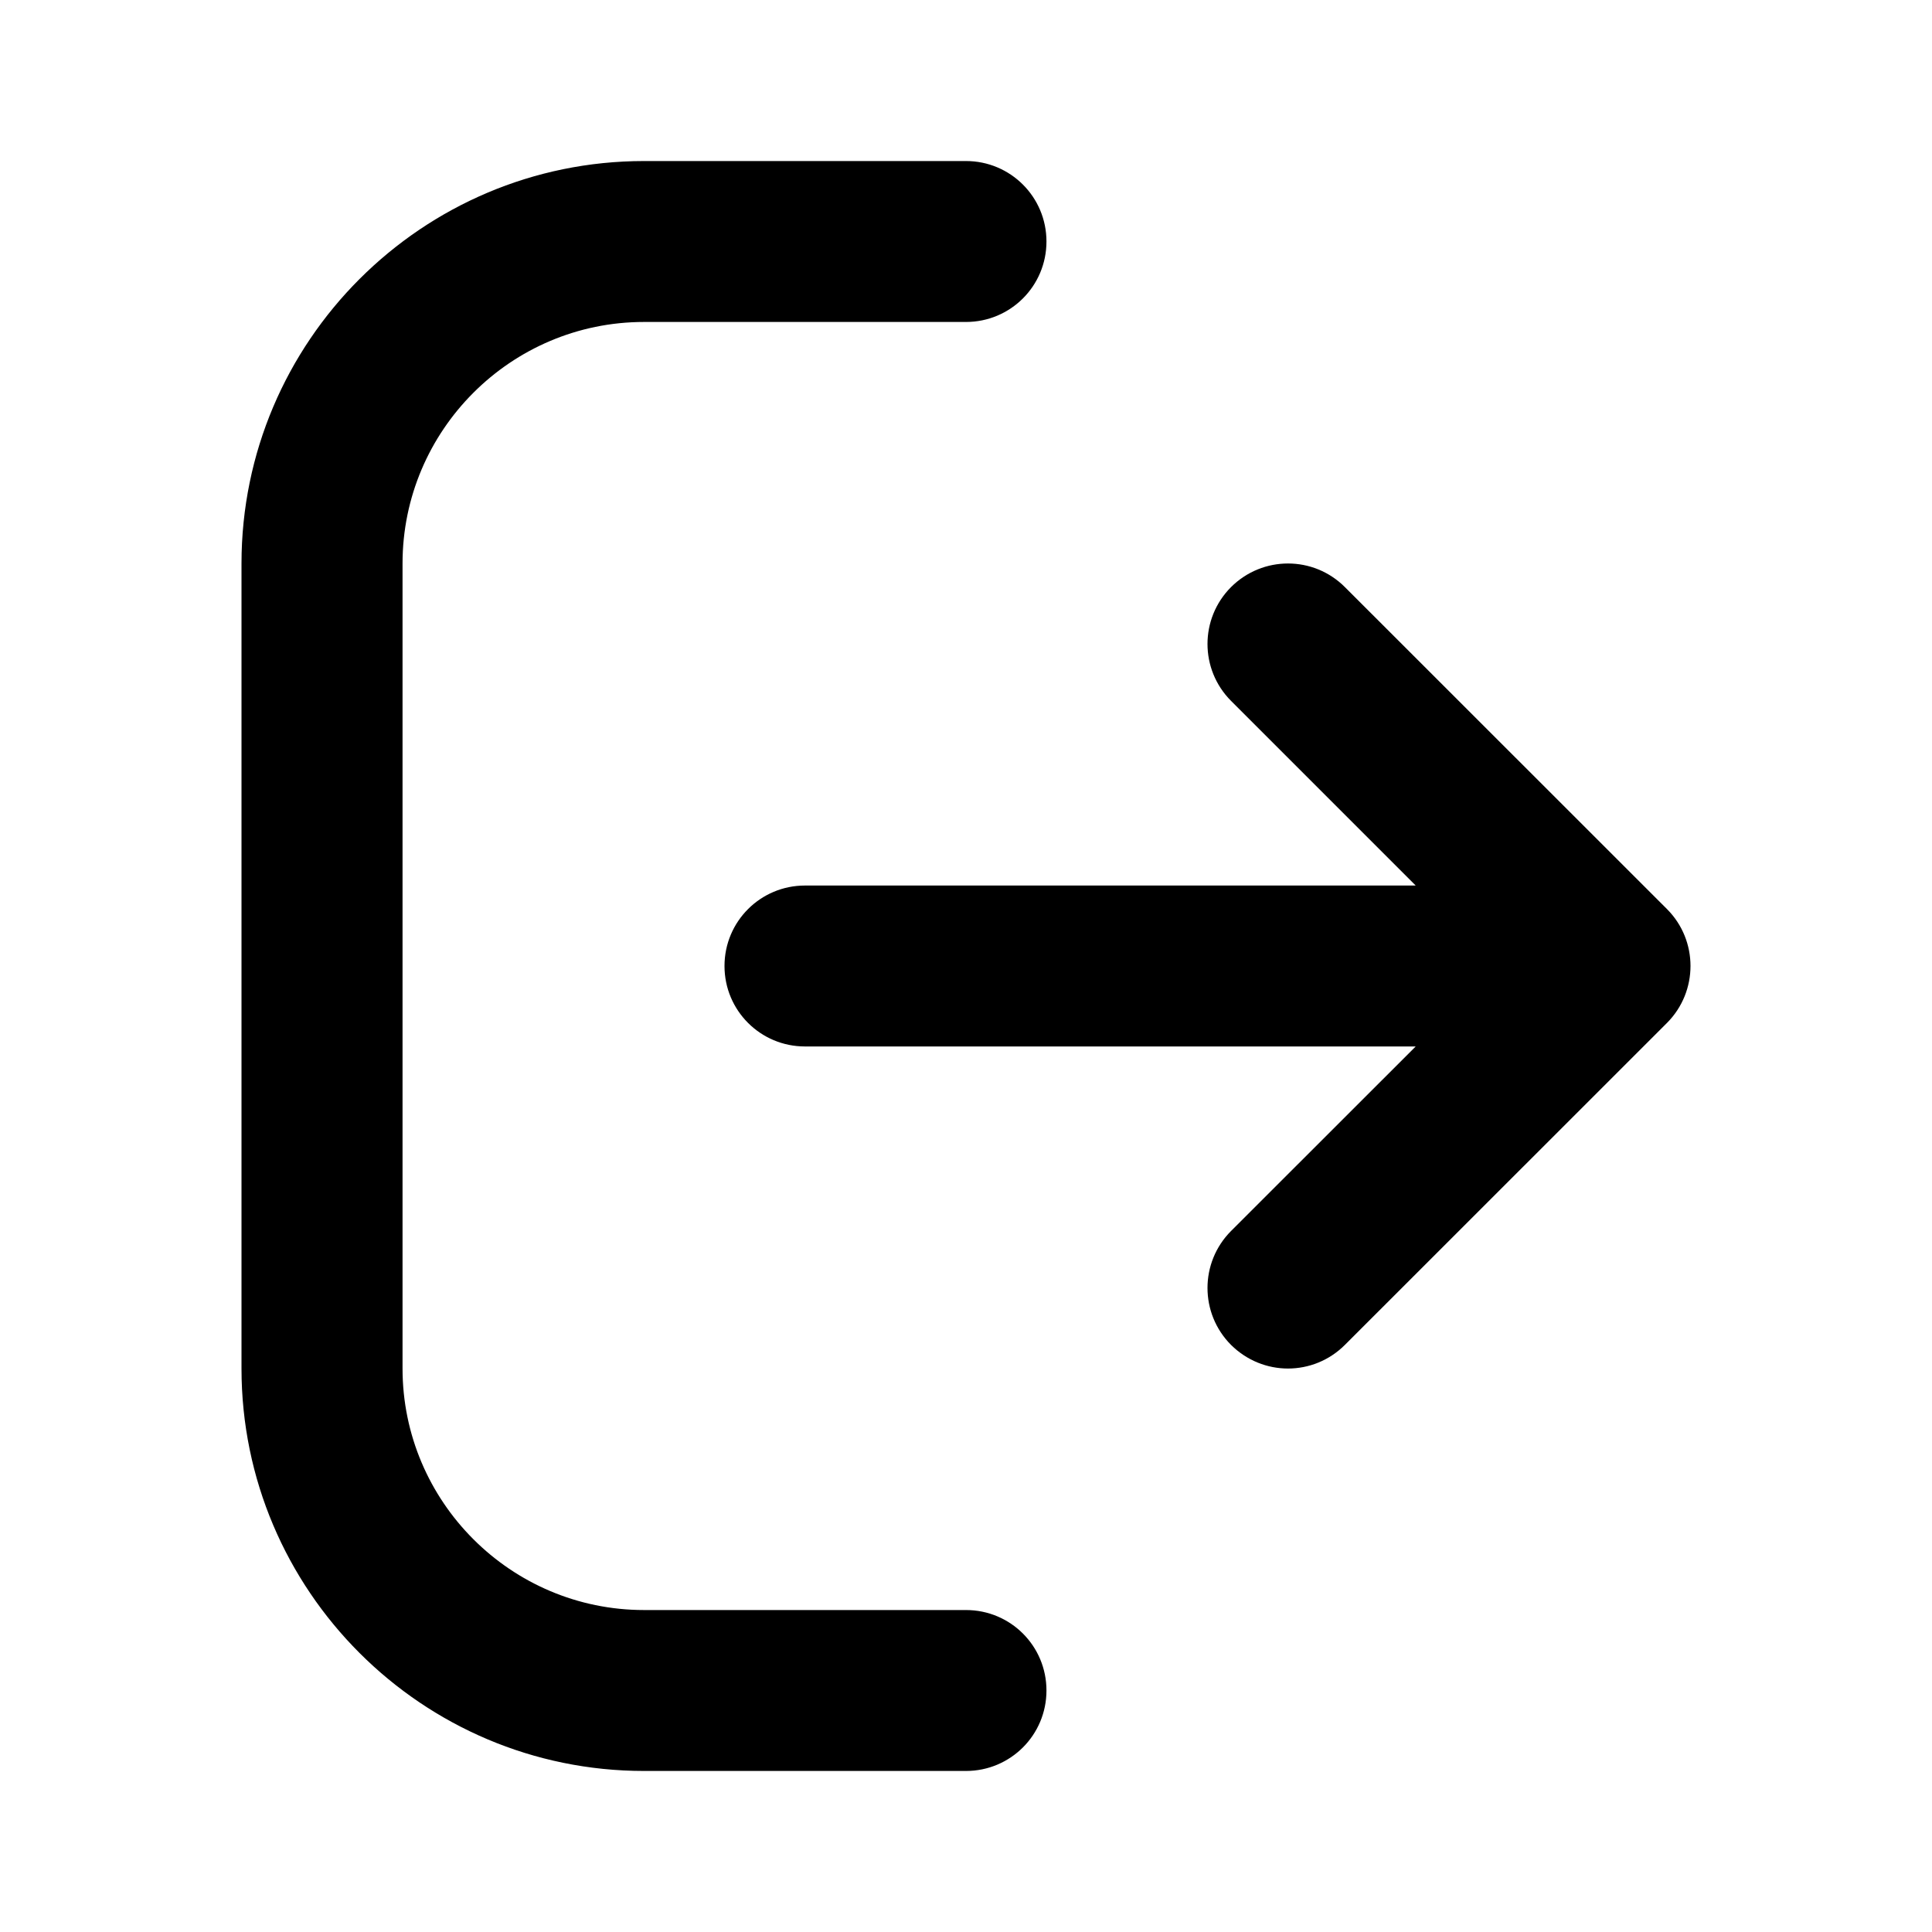 <svg width="17" height="17" viewBox="0 0 17 17" fill="none" xmlns="http://www.w3.org/2000/svg">
<path d="M9.208 14.875C9.208 15.267 8.891 15.583 8.5 15.583H5.667C3.714 15.583 2.125 13.995 2.125 12.042V4.958C2.125 3.005 3.714 1.417 5.667 1.417H8.5C8.891 1.417 9.208 1.733 9.208 2.125C9.208 2.517 8.891 2.833 8.5 2.833H5.667C4.495 2.833 3.542 3.787 3.542 4.958V12.042C3.542 13.213 4.495 14.167 5.667 14.167H8.5C8.892 14.167 9.208 14.483 9.208 14.875ZM14.668 7.999L11.834 5.166C11.557 4.889 11.11 4.889 10.832 5.166C10.556 5.443 10.556 5.89 10.832 6.167L12.457 7.792H7.083C6.692 7.792 6.375 8.108 6.375 8.5C6.375 8.892 6.692 9.208 7.083 9.208H12.457L10.832 10.832C10.556 11.109 10.556 11.557 10.832 11.834C10.971 11.972 11.152 12.042 11.333 12.042C11.515 12.042 11.696 11.972 11.834 11.834L14.668 9.001C14.944 8.724 14.944 8.275 14.668 7.999Z" fill="black"/>
</svg>
